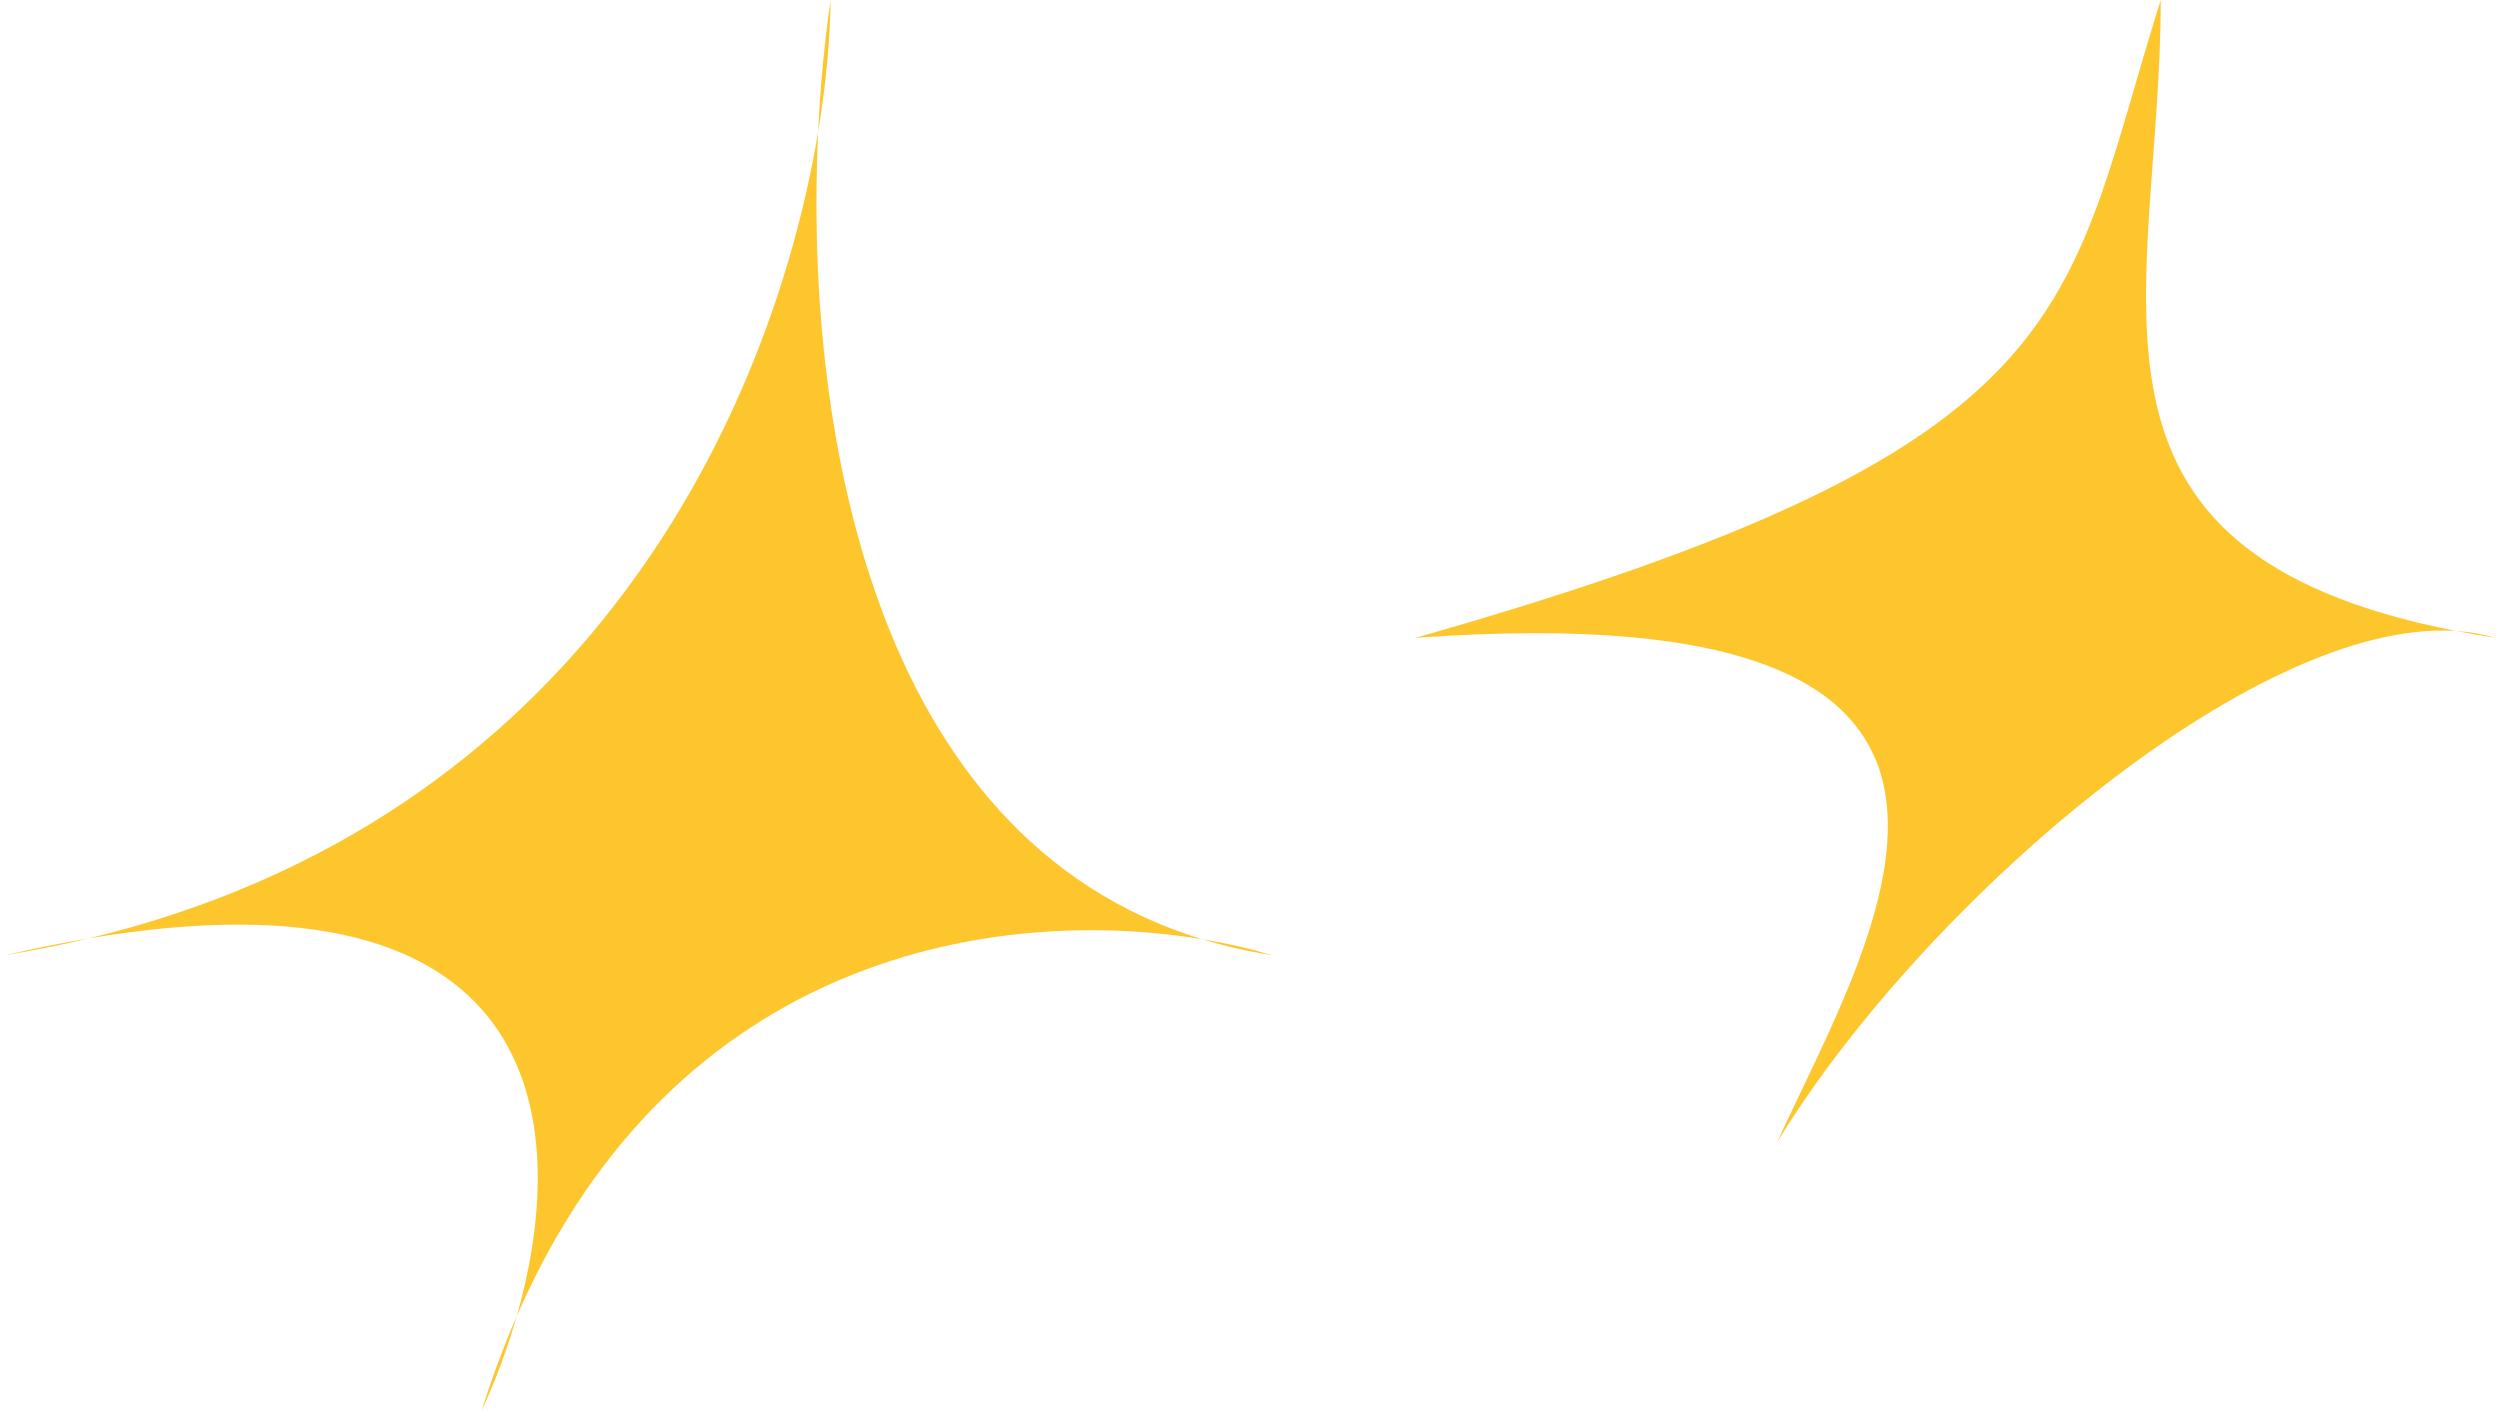 <svg width="140" height="79" viewBox="0 0 140 79" fill="none"
  xmlns="http://www.w3.org/2000/svg">
  <path d="M4.959 52.552C3.447 52.916 1.884 53.231 0.268 53.496C1.914 53.115 3.477 52.802 4.959 52.552C32.752 45.866 43.204 23.06 45.815 7.389C45.942 4.689 46.192 2.187 46.515 0C46.485 2.168 46.268 4.671 45.815 7.389C45.05 23.569 48.68 46.89 67.31 52.593C68.757 52.832 70.088 53.143 71.268 53.496C69.879 53.279 68.561 52.976 67.31 52.593C56.079 50.741 37.856 53.23 28.932 73.718C28.395 75.595 27.714 77.389 26.974 79C27.561 77.119 28.217 75.361 28.932 73.718C32.148 62.488 30.216 48.295 4.959 52.552Z" fill="#FDC62D"/>
  <path d="M79.268 35.718C117 25 115.5 17.5 121 0C121 16.494 114.596 30.858 137.538 35.334C138.303 35.383 139.036 35.509 139.731 35.718C138.972 35.599 138.241 35.471 137.538 35.334C126.112 34.596 107.466 50.879 99.499 64C104.928 52.181 117 33 79.268 35.718Z" fill="#FDC62D"/>
</svg>
